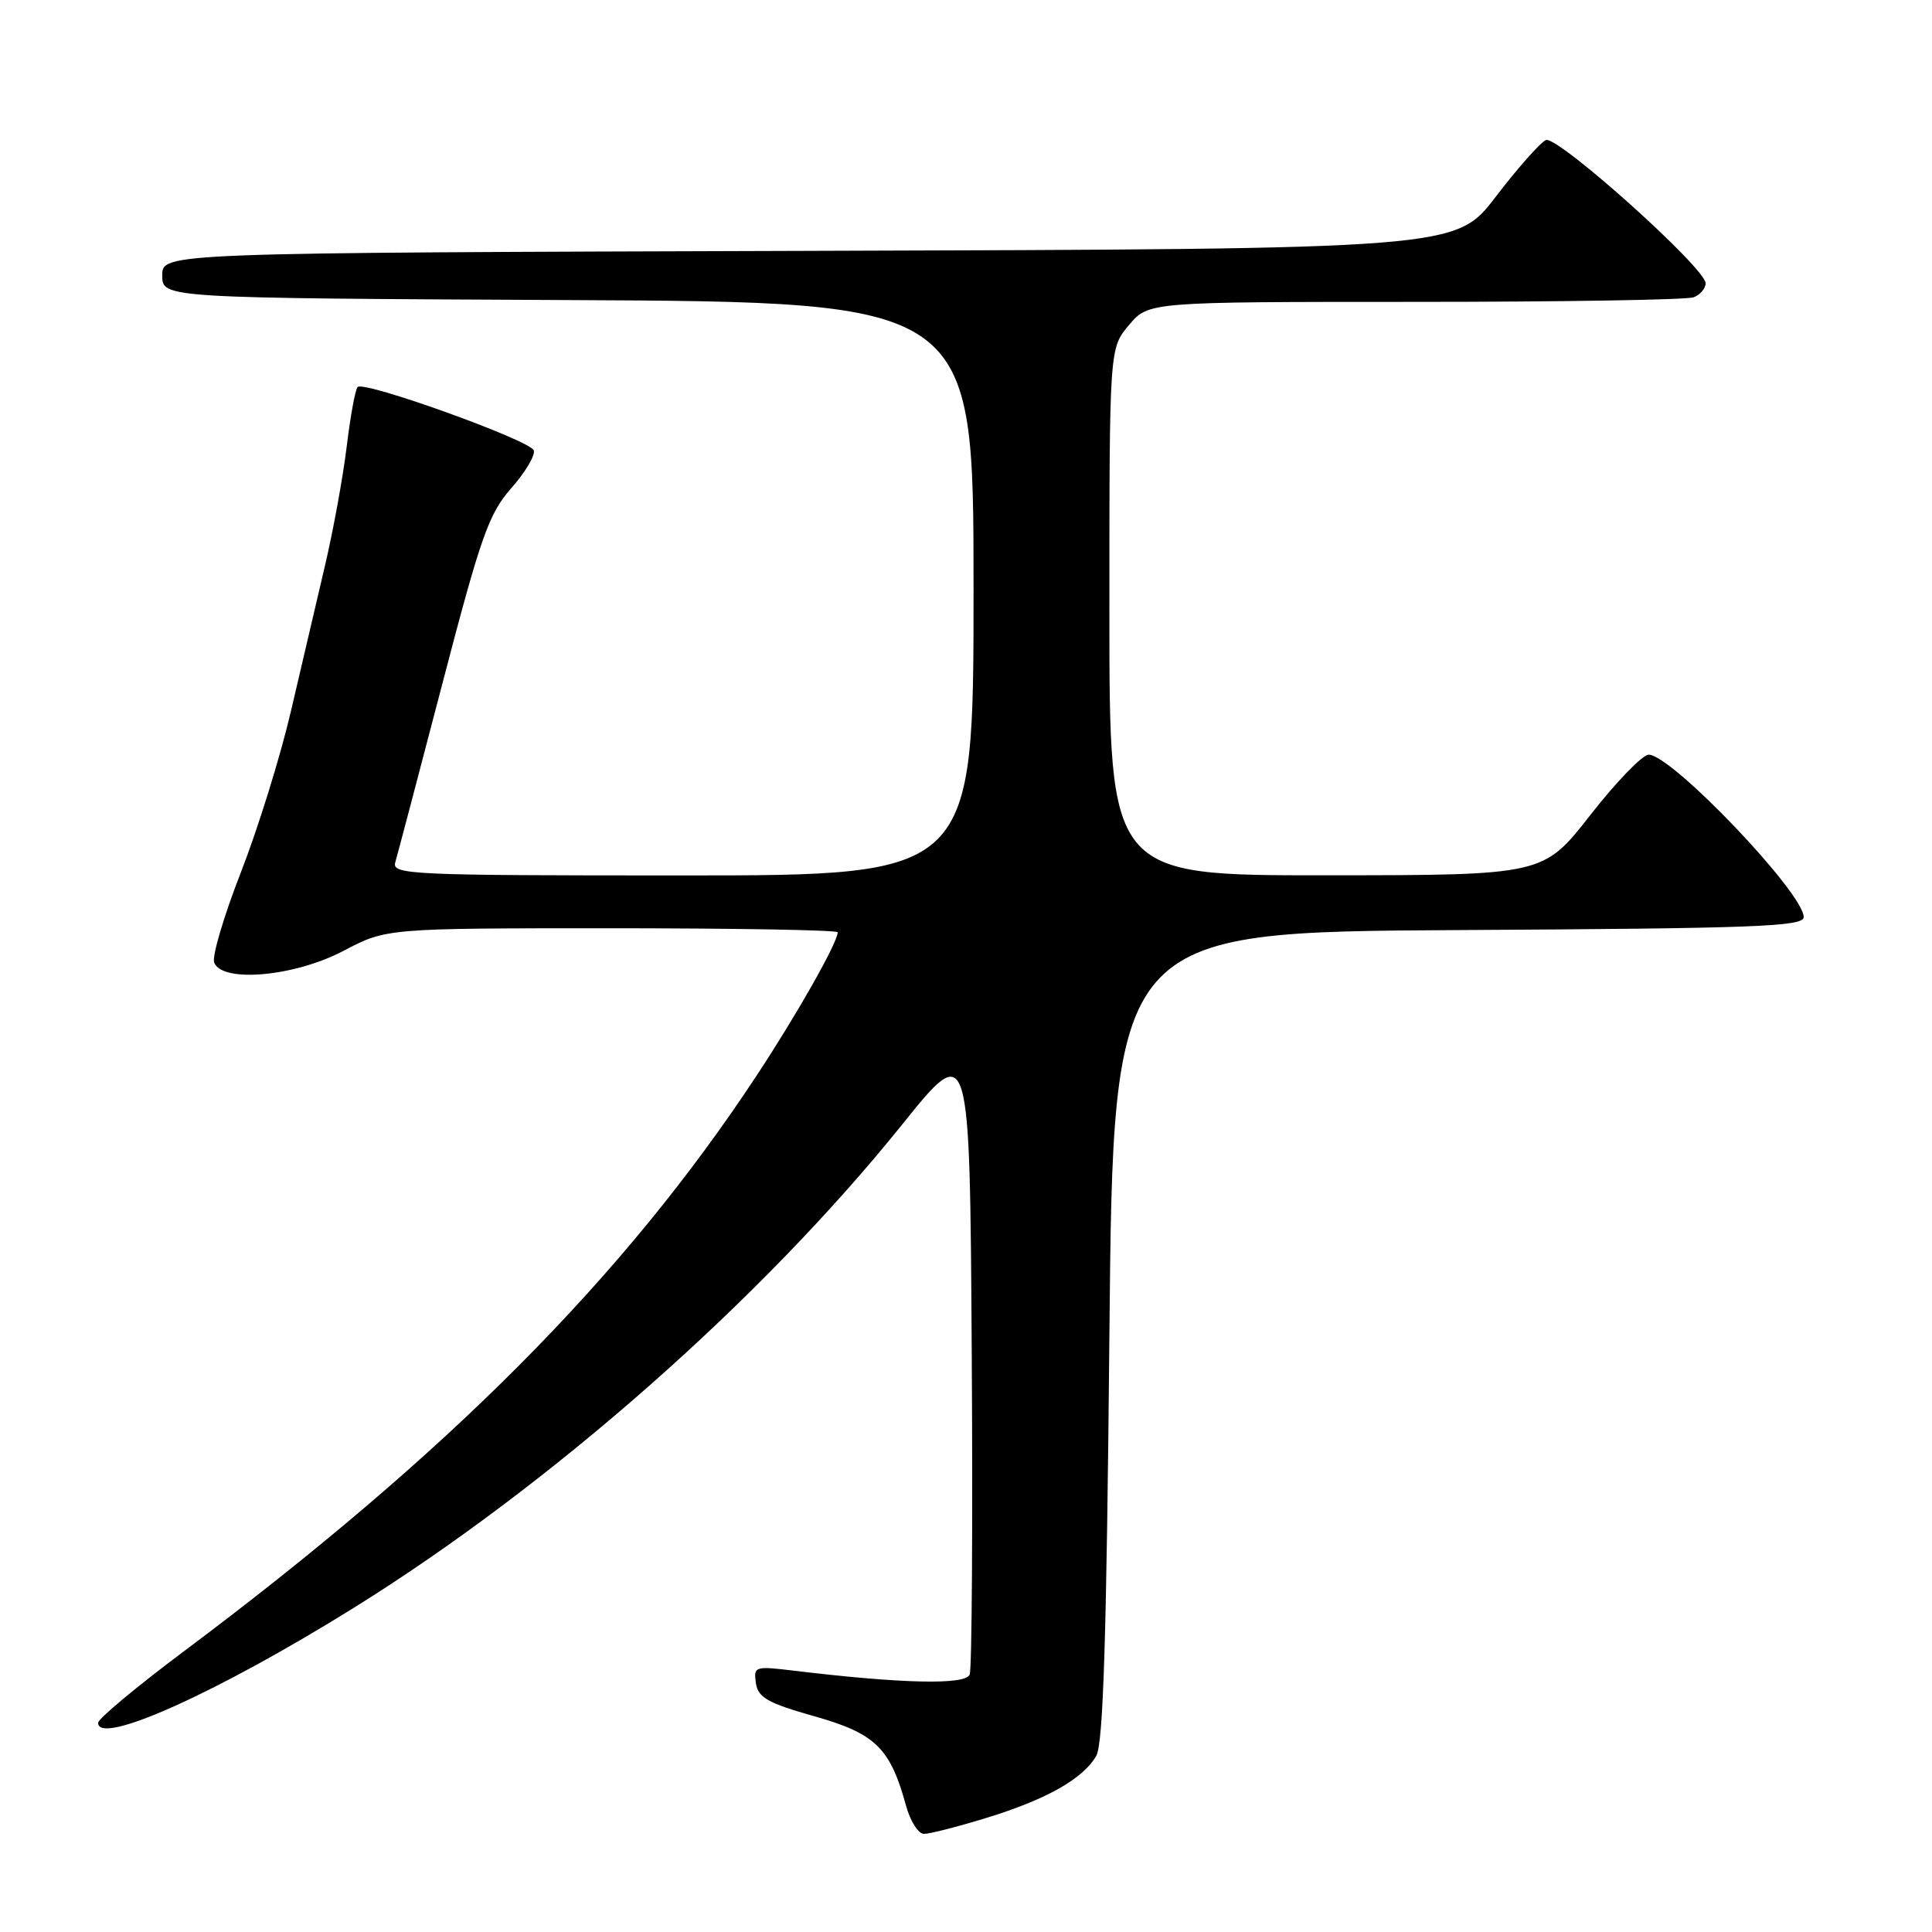 <?xml version="1.0" encoding="UTF-8" standalone="no"?>
<!DOCTYPE svg PUBLIC "-//W3C//DTD SVG 1.1//EN" "http://www.w3.org/Graphics/SVG/1.1/DTD/svg11.dtd" >
<svg xmlns="http://www.w3.org/2000/svg" xmlns:xlink="http://www.w3.org/1999/xlink" version="1.1" viewBox="0 0 256 256">
 <g >
 <path fill="currentColor"
d=" M 130.64 240.90 C 138.63 238.46 143.52 235.70 145.26 232.66 C 146.19 231.05 146.63 216.90 147.00 177.00 C 147.50 123.50 147.50 123.50 193.25 123.24 C 232.63 123.02 239.00 122.78 239.00 121.52 C 239.00 118.32 221.50 100.00 218.46 100.00 C 217.64 100.00 214.17 103.59 210.74 107.98 C 204.50 115.97 204.50 115.97 175.75 115.98 C 147.00 116.00 147.00 116.00 147.00 81.08 C 147.00 46.15 147.00 46.15 149.59 43.08 C 152.18 40.00 152.18 40.00 187.51 40.00 C 206.94 40.00 223.55 39.73 224.42 39.39 C 225.29 39.06 226.00 38.22 226.00 37.53 C 226.00 35.52 206.36 17.92 204.84 18.56 C 204.10 18.88 201.12 22.25 198.20 26.06 C 192.91 32.99 192.91 32.99 107.20 33.24 C 21.50 33.50 21.50 33.50 21.50 36.50 C 21.50 39.50 21.50 39.50 75.25 39.76 C 129.00 40.02 129.00 40.02 129.00 78.01 C 129.00 116.00 129.00 116.00 90.43 116.00 C 54.17 116.00 51.90 115.90 52.38 114.25 C 52.66 113.29 55.48 102.60 58.64 90.50 C 63.73 70.99 64.77 68.07 67.75 64.68 C 69.61 62.58 70.94 60.33 70.73 59.68 C 70.28 58.35 48.25 50.42 47.39 51.28 C 47.08 51.58 46.43 55.13 45.94 59.17 C 45.45 63.20 44.15 70.33 43.05 75.00 C 41.96 79.67 39.92 88.37 38.53 94.32 C 37.14 100.27 34.16 109.85 31.91 115.61 C 29.66 121.37 28.07 126.74 28.38 127.54 C 29.43 130.27 39.01 129.41 45.50 126.00 C 51.20 123.00 51.20 123.00 81.10 123.00 C 97.55 123.00 111.00 123.24 111.00 123.53 C 111.00 124.88 105.66 134.32 100.27 142.50 C 82.66 169.24 59.38 192.62 24.24 218.90 C 18.06 223.53 13.00 227.75 13.00 228.28 C 13.00 231.40 28.78 224.31 46.87 213.05 C 73.02 196.78 100.89 172.22 119.57 148.97 C 128.50 137.86 128.50 137.86 128.76 179.18 C 128.91 201.90 128.78 221.12 128.49 221.89 C 127.95 223.29 119.49 223.10 105.16 221.37 C 100.01 220.75 99.84 220.81 100.16 223.02 C 100.45 224.94 101.71 225.66 107.93 227.42 C 116.00 229.70 117.96 231.62 120.05 239.25 C 120.61 241.31 121.69 243.00 122.43 243.00 C 123.18 243.00 126.87 242.06 130.64 240.90 Z "/>
</g>
</svg>